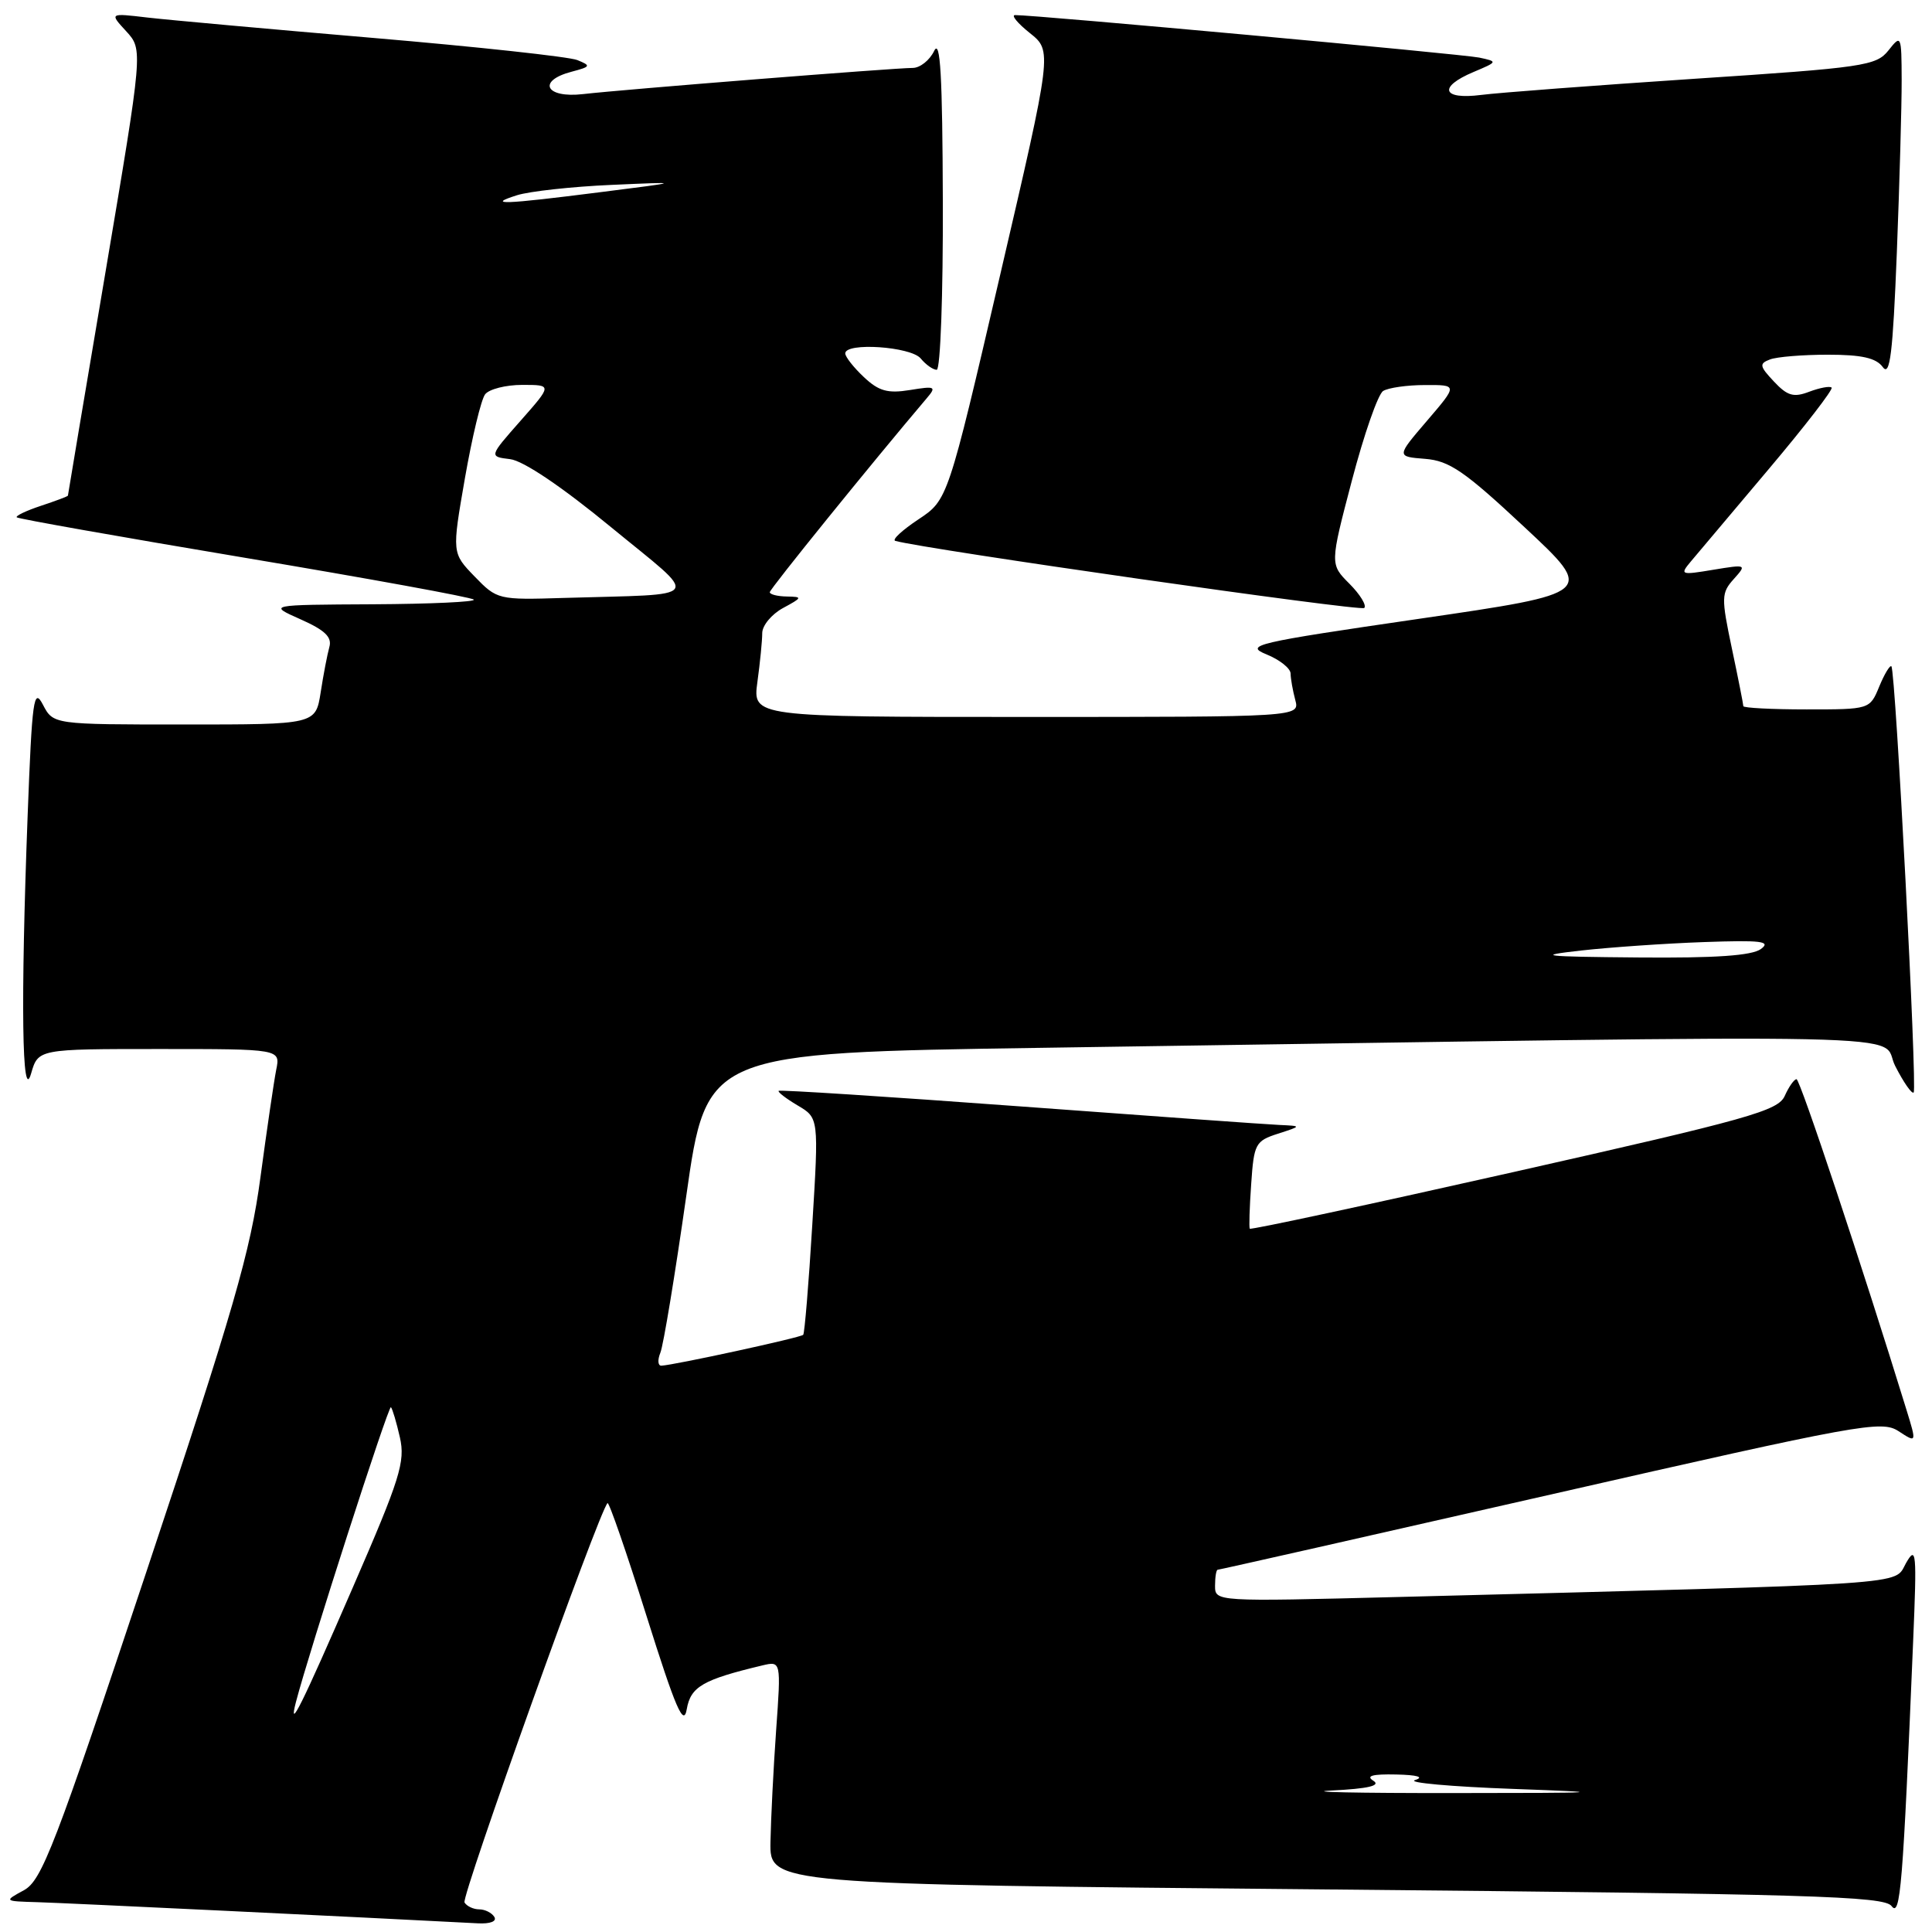 <?xml version="1.0" encoding="UTF-8" standalone="no"?>
<!DOCTYPE svg PUBLIC "-//W3C//DTD SVG 1.1//EN" "http://www.w3.org/Graphics/SVG/1.1/DTD/svg11.dtd" >
<svg xmlns="http://www.w3.org/2000/svg" xmlns:xlink="http://www.w3.org/1999/xlink" version="1.1" viewBox="0 0 256 256">
 <g >
 <path fill="currentColor"
d=" M 65.50 254.00 C 65.16 253.45 64.26 253.00 63.50 253.00 C 62.74 253.00 61.86 252.59 61.55 252.09 C 61.09 251.34 79.35 200.31 80.50 199.17 C 80.69 198.97 83.02 205.70 85.67 214.13 C 89.54 226.42 90.59 228.86 91.00 226.47 C 91.52 223.49 93.13 222.56 101.00 220.68 C 103.50 220.09 103.50 220.09 102.84 229.29 C 102.48 234.36 102.15 241.01 102.09 244.09 C 102.00 249.68 102.00 249.68 175.75 250.36 C 239.88 250.96 249.65 251.25 250.64 252.56 C 251.81 254.12 252.14 250.10 253.50 217.50 C 254.00 205.62 253.92 204.73 252.55 207.13 C 250.89 210.07 254.66 209.82 185.25 211.61 C 161.02 212.23 161.00 212.23 161.00 210.12 C 161.00 208.95 161.16 208.00 161.35 208.00 C 161.55 208.00 181.39 203.52 205.44 198.04 C 246.56 188.67 249.32 188.17 251.57 189.64 C 253.97 191.21 253.97 191.21 252.63 186.85 C 246.80 167.91 238.52 143.00 238.05 143.00 C 237.73 143.00 237.03 144.00 236.49 145.21 C 235.61 147.19 231.75 148.27 200.65 155.28 C 181.48 159.60 165.71 162.99 165.60 162.81 C 165.49 162.64 165.57 159.97 165.79 156.87 C 166.15 151.56 166.35 151.18 169.34 150.22 C 172.50 149.20 172.50 149.20 169.50 149.06 C 167.85 148.99 152.32 147.87 135.00 146.59 C 117.67 145.31 103.36 144.39 103.18 144.54 C 103.01 144.68 104.13 145.55 105.68 146.47 C 108.50 148.13 108.50 148.13 107.63 162.32 C 107.16 170.12 106.61 176.67 106.43 176.87 C 106.10 177.24 89.34 180.88 87.64 180.96 C 87.17 180.98 87.11 180.21 87.50 179.25 C 87.90 178.29 89.44 168.95 90.93 158.50 C 93.63 139.50 93.63 139.50 138.07 138.84 C 259.64 137.04 248.86 136.81 251.12 141.24 C 252.23 143.42 253.33 145.00 253.57 144.76 C 254.06 144.27 251.17 88.84 250.62 88.29 C 250.43 88.10 249.70 89.30 249.01 90.97 C 247.76 94.00 247.76 94.00 239.38 94.00 C 234.77 94.00 231.00 93.80 231.00 93.57 C 231.00 93.33 230.32 89.88 229.48 85.91 C 228.06 79.17 228.08 78.57 229.73 76.73 C 231.47 74.79 231.43 74.77 227.00 75.50 C 222.68 76.22 222.56 76.17 224.07 74.37 C 224.94 73.34 229.58 67.84 234.38 62.14 C 239.19 56.44 242.93 51.59 242.70 51.36 C 242.47 51.13 241.14 51.38 239.75 51.90 C 237.67 52.70 236.84 52.46 235.06 50.56 C 233.14 48.52 233.08 48.18 234.53 47.63 C 235.43 47.28 238.89 47.00 242.22 47.00 C 246.68 47.00 248.60 47.43 249.48 48.64 C 250.43 49.95 250.81 46.89 251.34 33.48 C 251.70 24.24 251.99 13.94 251.98 10.59 C 251.96 4.64 251.91 4.55 250.23 6.68 C 248.61 8.72 246.98 8.96 224.50 10.44 C 211.30 11.32 198.59 12.28 196.25 12.58 C 191.08 13.24 190.52 11.53 195.25 9.54 C 198.47 8.18 198.48 8.16 196.00 7.63 C 193.80 7.17 137.09 1.97 134.50 2.00 C 133.95 2.00 134.83 3.08 136.46 4.38 C 139.43 6.75 139.43 6.75 132.51 36.50 C 125.59 66.24 125.59 66.24 121.68 68.83 C 119.53 70.26 118.16 71.53 118.63 71.67 C 122.59 72.78 180.29 81.04 180.77 80.56 C 181.11 80.22 180.23 78.78 178.81 77.35 C 176.22 74.76 176.22 74.76 179.13 63.68 C 180.73 57.58 182.59 52.24 183.27 51.81 C 183.95 51.38 186.45 51.02 188.83 51.02 C 193.16 51.00 193.16 51.00 189.09 55.75 C 185.02 60.50 185.02 60.50 188.83 60.80 C 192.05 61.05 194.06 62.43 202.00 69.85 C 211.37 78.59 211.37 78.59 188.00 82.00 C 166.25 85.17 164.85 85.50 167.82 86.71 C 169.57 87.42 171.01 88.57 171.01 89.25 C 171.02 89.94 171.30 91.51 171.63 92.75 C 172.23 95.00 172.23 95.00 135.98 95.00 C 99.73 95.00 99.73 95.00 100.36 90.36 C 100.71 87.81 101.00 84.90 101.00 83.89 C 101.00 82.89 102.24 81.39 103.75 80.57 C 106.34 79.17 106.37 79.08 104.25 79.04 C 103.01 79.02 102.00 78.76 102.00 78.47 C 102.00 78.05 115.46 61.42 122.78 52.79 C 124.12 51.22 123.94 51.13 120.58 51.68 C 117.63 52.16 116.44 51.83 114.46 49.96 C 113.11 48.69 112.00 47.28 112.00 46.83 C 112.00 45.33 120.69 45.92 122.00 47.50 C 122.68 48.33 123.64 49.00 124.12 49.00 C 124.61 49.00 124.97 38.99 124.93 26.75 C 124.88 10.00 124.60 5.06 123.78 6.75 C 123.18 7.99 121.91 9.00 120.94 9.00 C 118.54 9.00 82.51 11.86 77.25 12.47 C 72.29 13.04 71.12 10.71 75.75 9.50 C 78.28 8.83 78.34 8.71 76.50 7.96 C 75.40 7.52 63.25 6.20 49.50 5.03 C 35.75 3.86 22.25 2.64 19.50 2.32 C 14.50 1.73 14.50 1.73 16.73 4.15 C 18.95 6.58 18.95 6.58 13.98 36.04 C 11.24 52.24 9.00 65.57 9.00 65.67 C 9.00 65.77 7.39 66.37 5.43 67.02 C 3.47 67.67 2.03 68.36 2.22 68.55 C 2.42 68.75 16.00 71.15 32.40 73.90 C 48.80 76.65 62.47 79.14 62.78 79.45 C 63.08 79.75 57.07 80.03 49.42 80.07 C 35.50 80.14 35.50 80.14 39.82 82.06 C 43.06 83.50 44.02 84.42 43.64 85.74 C 43.37 86.71 42.85 89.41 42.49 91.75 C 41.82 96.00 41.82 96.00 24.44 96.00 C 7.06 96.00 7.06 96.00 5.69 93.38 C 4.47 91.04 4.25 92.59 3.66 108.13 C 2.73 132.78 2.91 146.43 4.12 142.25 C 5.06 139.00 5.06 139.00 21.11 139.00 C 37.16 139.00 37.16 139.00 36.60 141.75 C 36.30 143.26 35.36 149.68 34.51 156.00 C 33.20 165.79 30.96 173.55 19.40 208.26 C 7.25 244.75 5.54 249.18 3.16 250.47 C 0.50 251.92 0.50 251.92 5.00 252.05 C 8.53 252.15 48.30 254.06 63.31 254.85 C 64.96 254.94 65.86 254.59 65.50 254.00 Z  M 176.48 237.25 C 181.29 237.01 183.00 236.61 181.98 235.96 C 180.94 235.31 181.85 235.06 185.00 235.13 C 187.82 235.19 188.75 235.47 187.50 235.87 C 186.40 236.21 192.25 236.74 200.50 237.04 C 213.73 237.52 212.79 237.58 192.50 237.59 C 179.85 237.60 172.64 237.45 176.48 237.25 Z  M 39.22 225.50 C 40.95 218.86 51.48 186.15 51.80 186.46 C 52.00 186.67 52.54 188.48 52.99 190.47 C 53.72 193.69 53.01 195.95 46.77 210.30 C 39.94 226.04 38.15 229.63 39.22 225.50 Z  M 209.50 125.95 C 213.35 125.52 220.67 125.01 225.77 124.83 C 233.38 124.56 234.73 124.72 233.33 125.75 C 232.12 126.63 227.31 126.96 217.06 126.87 C 204.28 126.76 203.36 126.64 209.50 125.95 Z  M 62.89 76.39 C 59.88 73.28 59.88 73.28 61.60 63.39 C 62.55 57.95 63.75 52.94 64.28 52.25 C 64.81 51.56 67.03 51.00 69.21 51.00 C 73.17 51.00 73.17 51.00 68.98 55.75 C 64.79 60.50 64.79 60.50 67.59 60.84 C 69.33 61.04 74.45 64.49 80.95 69.84 C 92.94 79.69 93.62 78.66 74.70 79.23 C 66.02 79.50 65.86 79.46 62.89 76.39 Z  M 68.50 25.87 C 70.15 25.35 75.78 24.73 81.00 24.50 C 90.50 24.08 90.50 24.08 79.50 25.47 C 66.67 27.10 64.38 27.18 68.50 25.87 Z "/>
</g>
</svg>